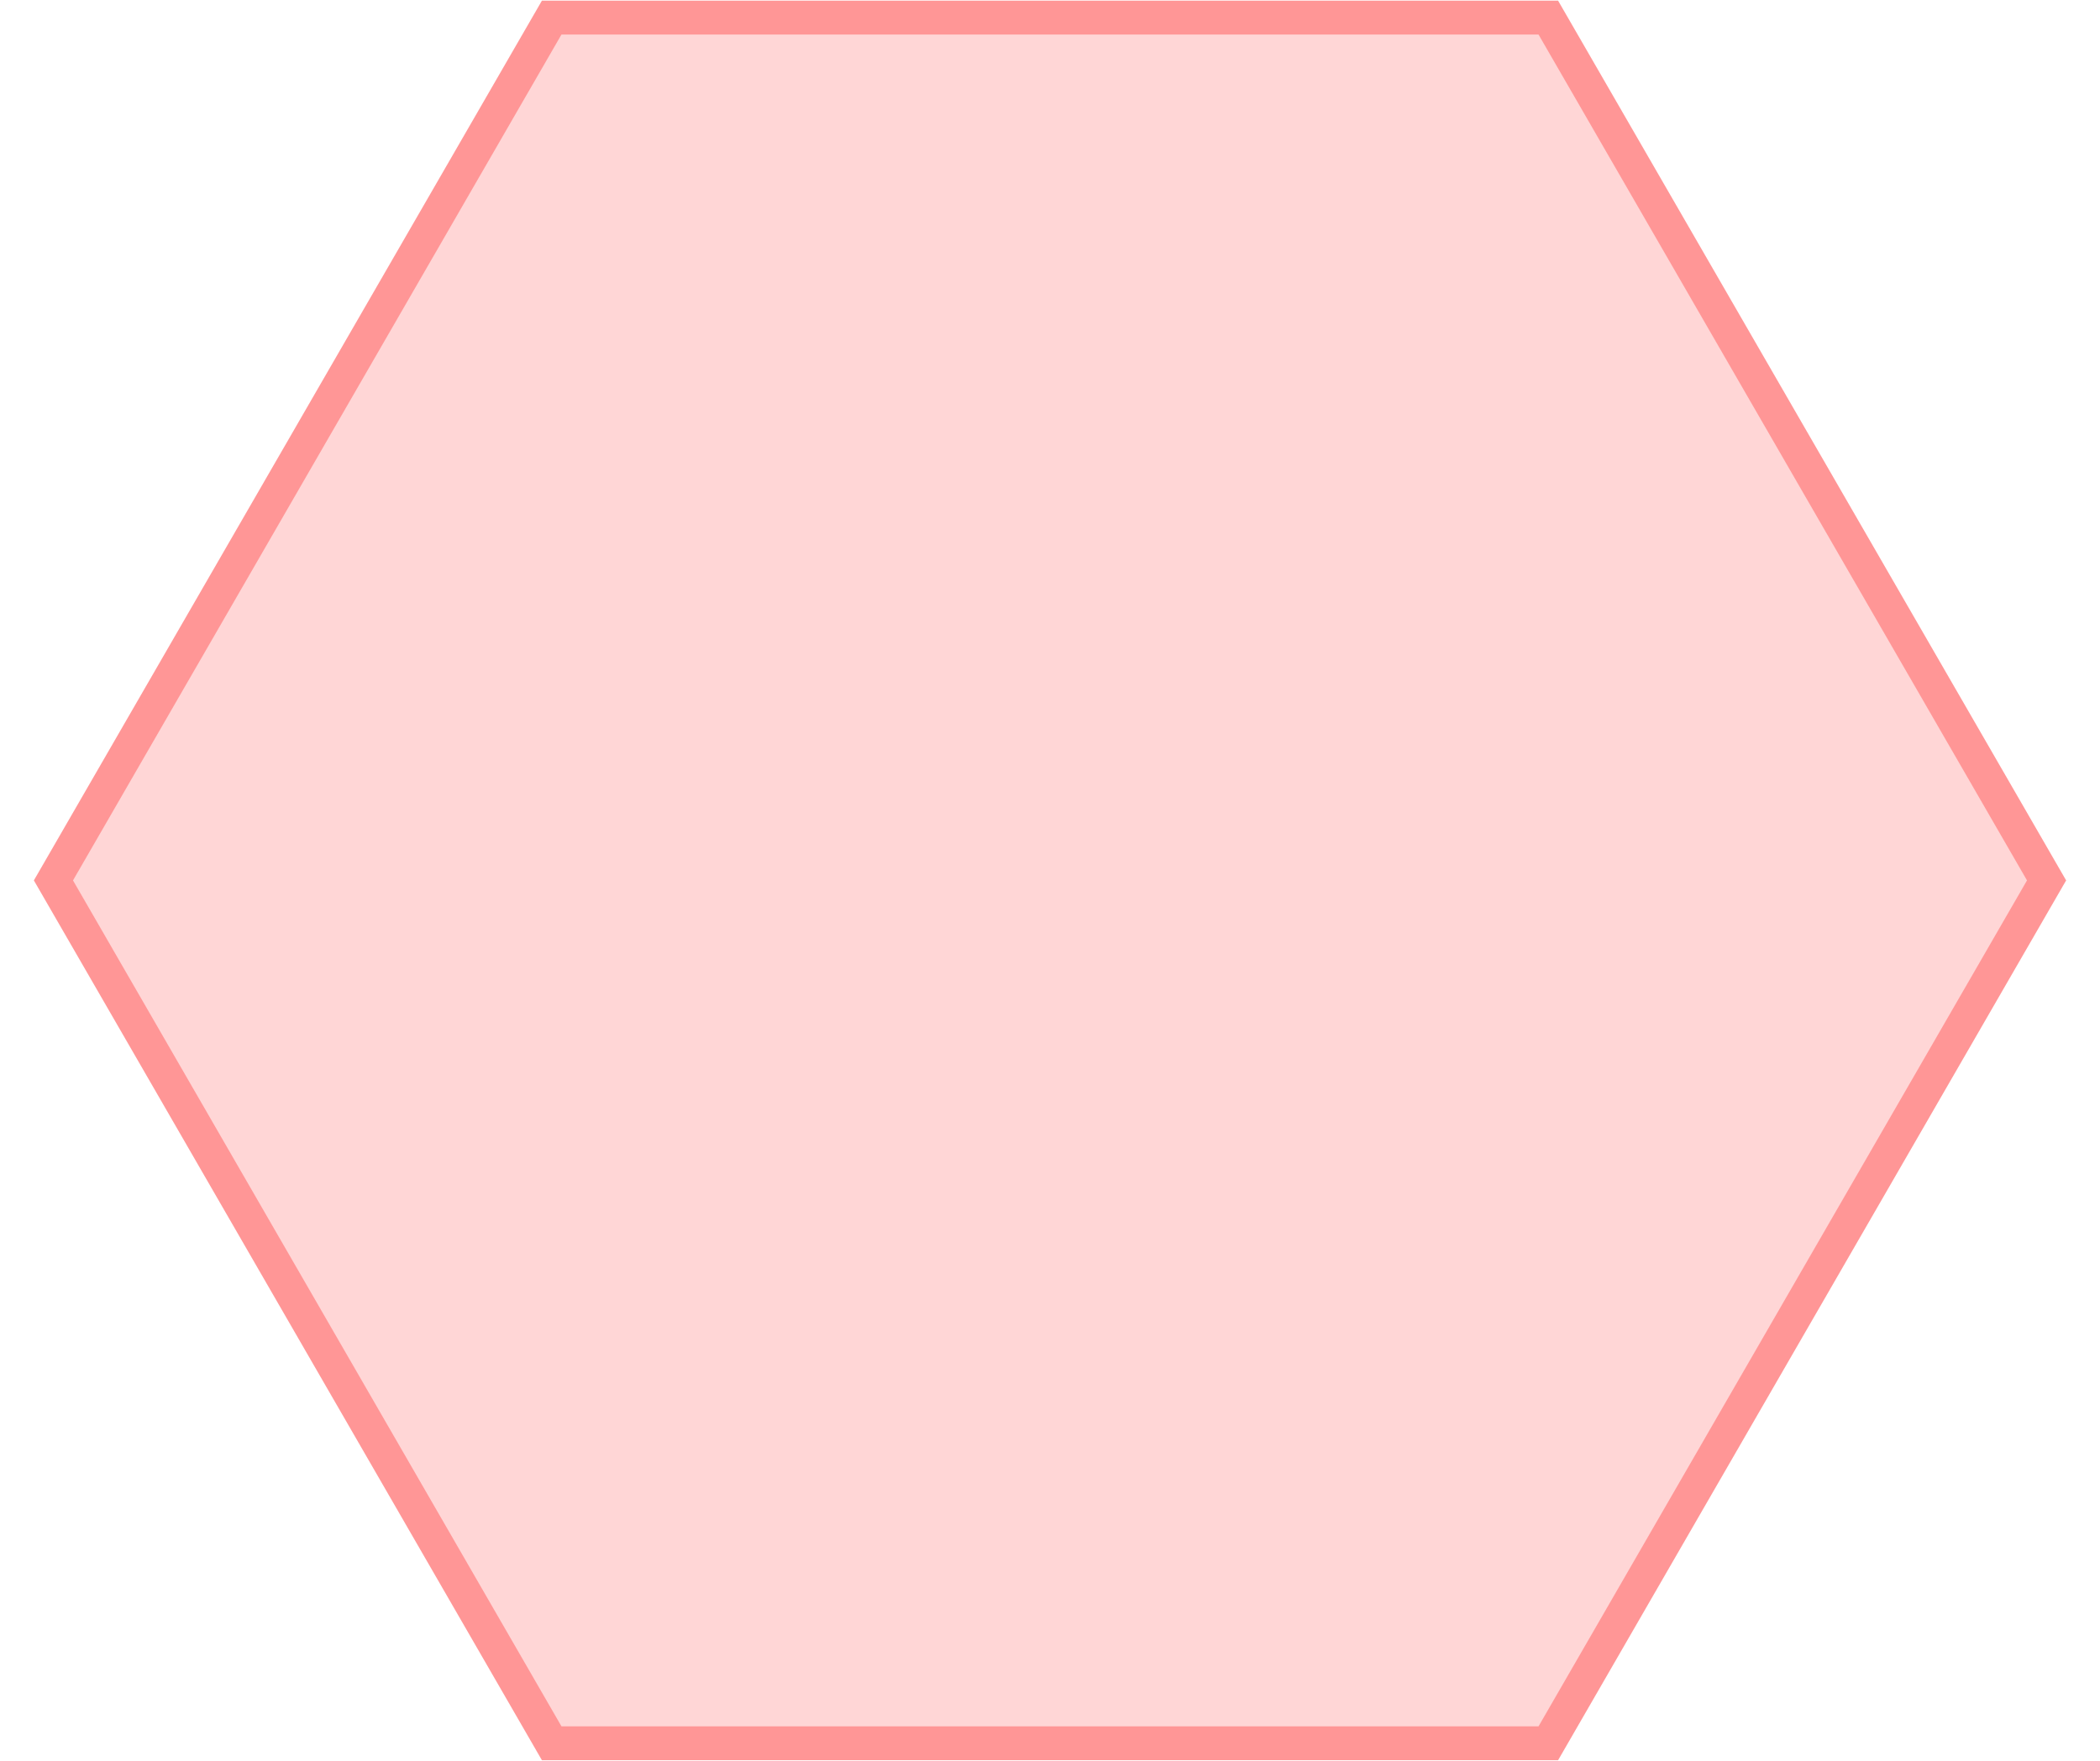 <svg width="31" height="26" viewBox="0 0 31 26" fill="none" xmlns="http://www.w3.org/2000/svg">
<path d="M23 0.01L30.5 13L23 25.991L8 25.991L0.5 13L8 0.01L23 0.01Z" fill="#FF7676" fill-opacity="0.3"/>
<path d="M8.144 0.26L22.856 0.26L30.211 13L22.856 25.741L8.144 25.741L0.789 13L8.144 0.26Z" stroke="#FF0000" stroke-opacity="0.3" stroke-width="0.5"/>
</svg>
